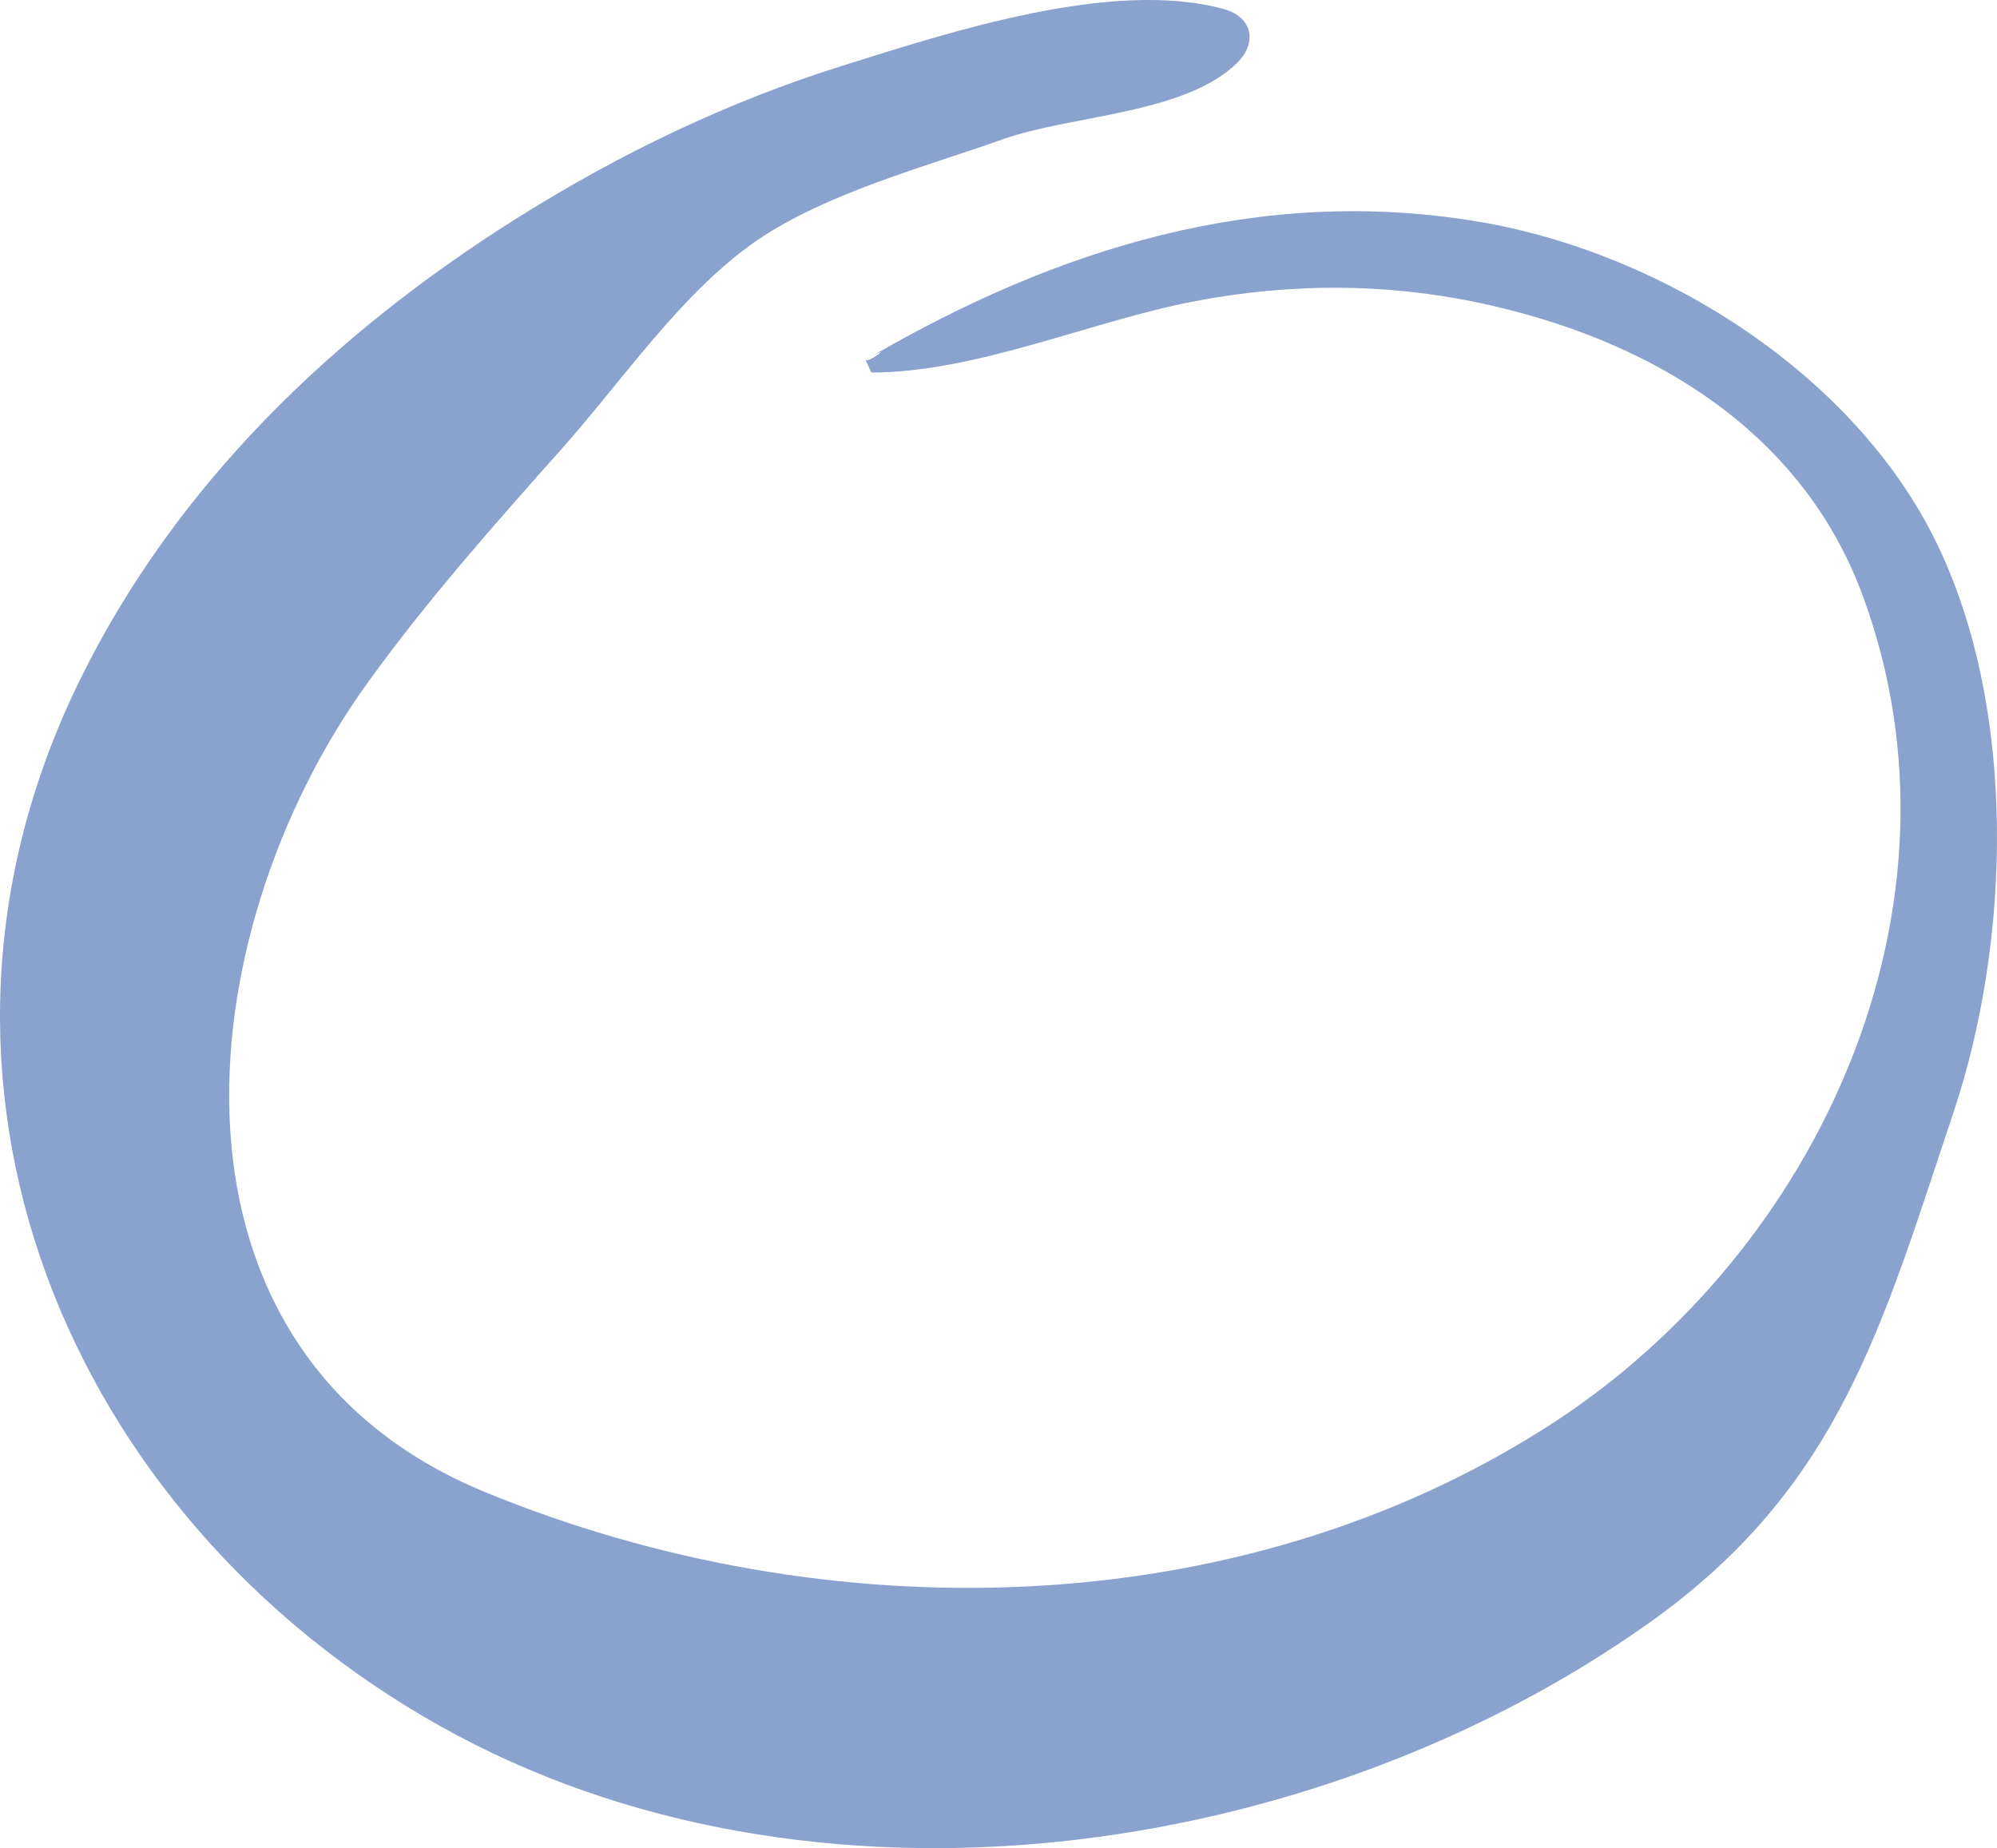 <svg xmlns="http://www.w3.org/2000/svg" width="1080" height="999.73" viewBox="0 0 1080 999.73"><g id="a"/><g id="b"><g id="c"><path id="d" d="M1056.33 602.19c31.2-93.02 34.78-218.03-8.83-308.15-44.39-91.74-149.03-157.47-247.69-174.09-118.52-19.96-227.93 14.33-329.46 73.38 13.77-7.83-1.27 3.49-2.28 1.31 1.06 2.29 2.11 4.57 3.17 6.86 56.85.0 118.68-27.76 174.47-38.47 54.13-10.39 107.91-10 161.72 2.44 87.81 20.3 167.39 68.69 199.85 156.46 62.17 168.09-23.21 354.94-169.03 448.86-169.12 108.92-392.25 111.99-576.19 36.22-184.25-75.9-161.49-301.37-63.4-437.47 32.08-44.5 68.72-85.88 105.18-126.81 32.61-36.61 65.29-85.28 105.84-112.88 37.29-25.39 90.85-39.71 133.25-54.7 36.28-12.83 97.34-13.38 125.72-40.73 11.8-11.37 8.59-25.31-6.86-29.54-60.26-16.48-148.16 12.52-205.84 30.57-62.45 19.53-121.06 47.79-176.39 82.58-98.93 62.22-184.56 144.18-236.49 250.08-105.9 215.95-7.25 452.08 194.86 565.53 199.83 112.18 471.95 73.56 653.94-55.77 103.27-73.38 125.88-160.66 164.46-275.69z" fill="#8aa2ce"/></g></g></svg>